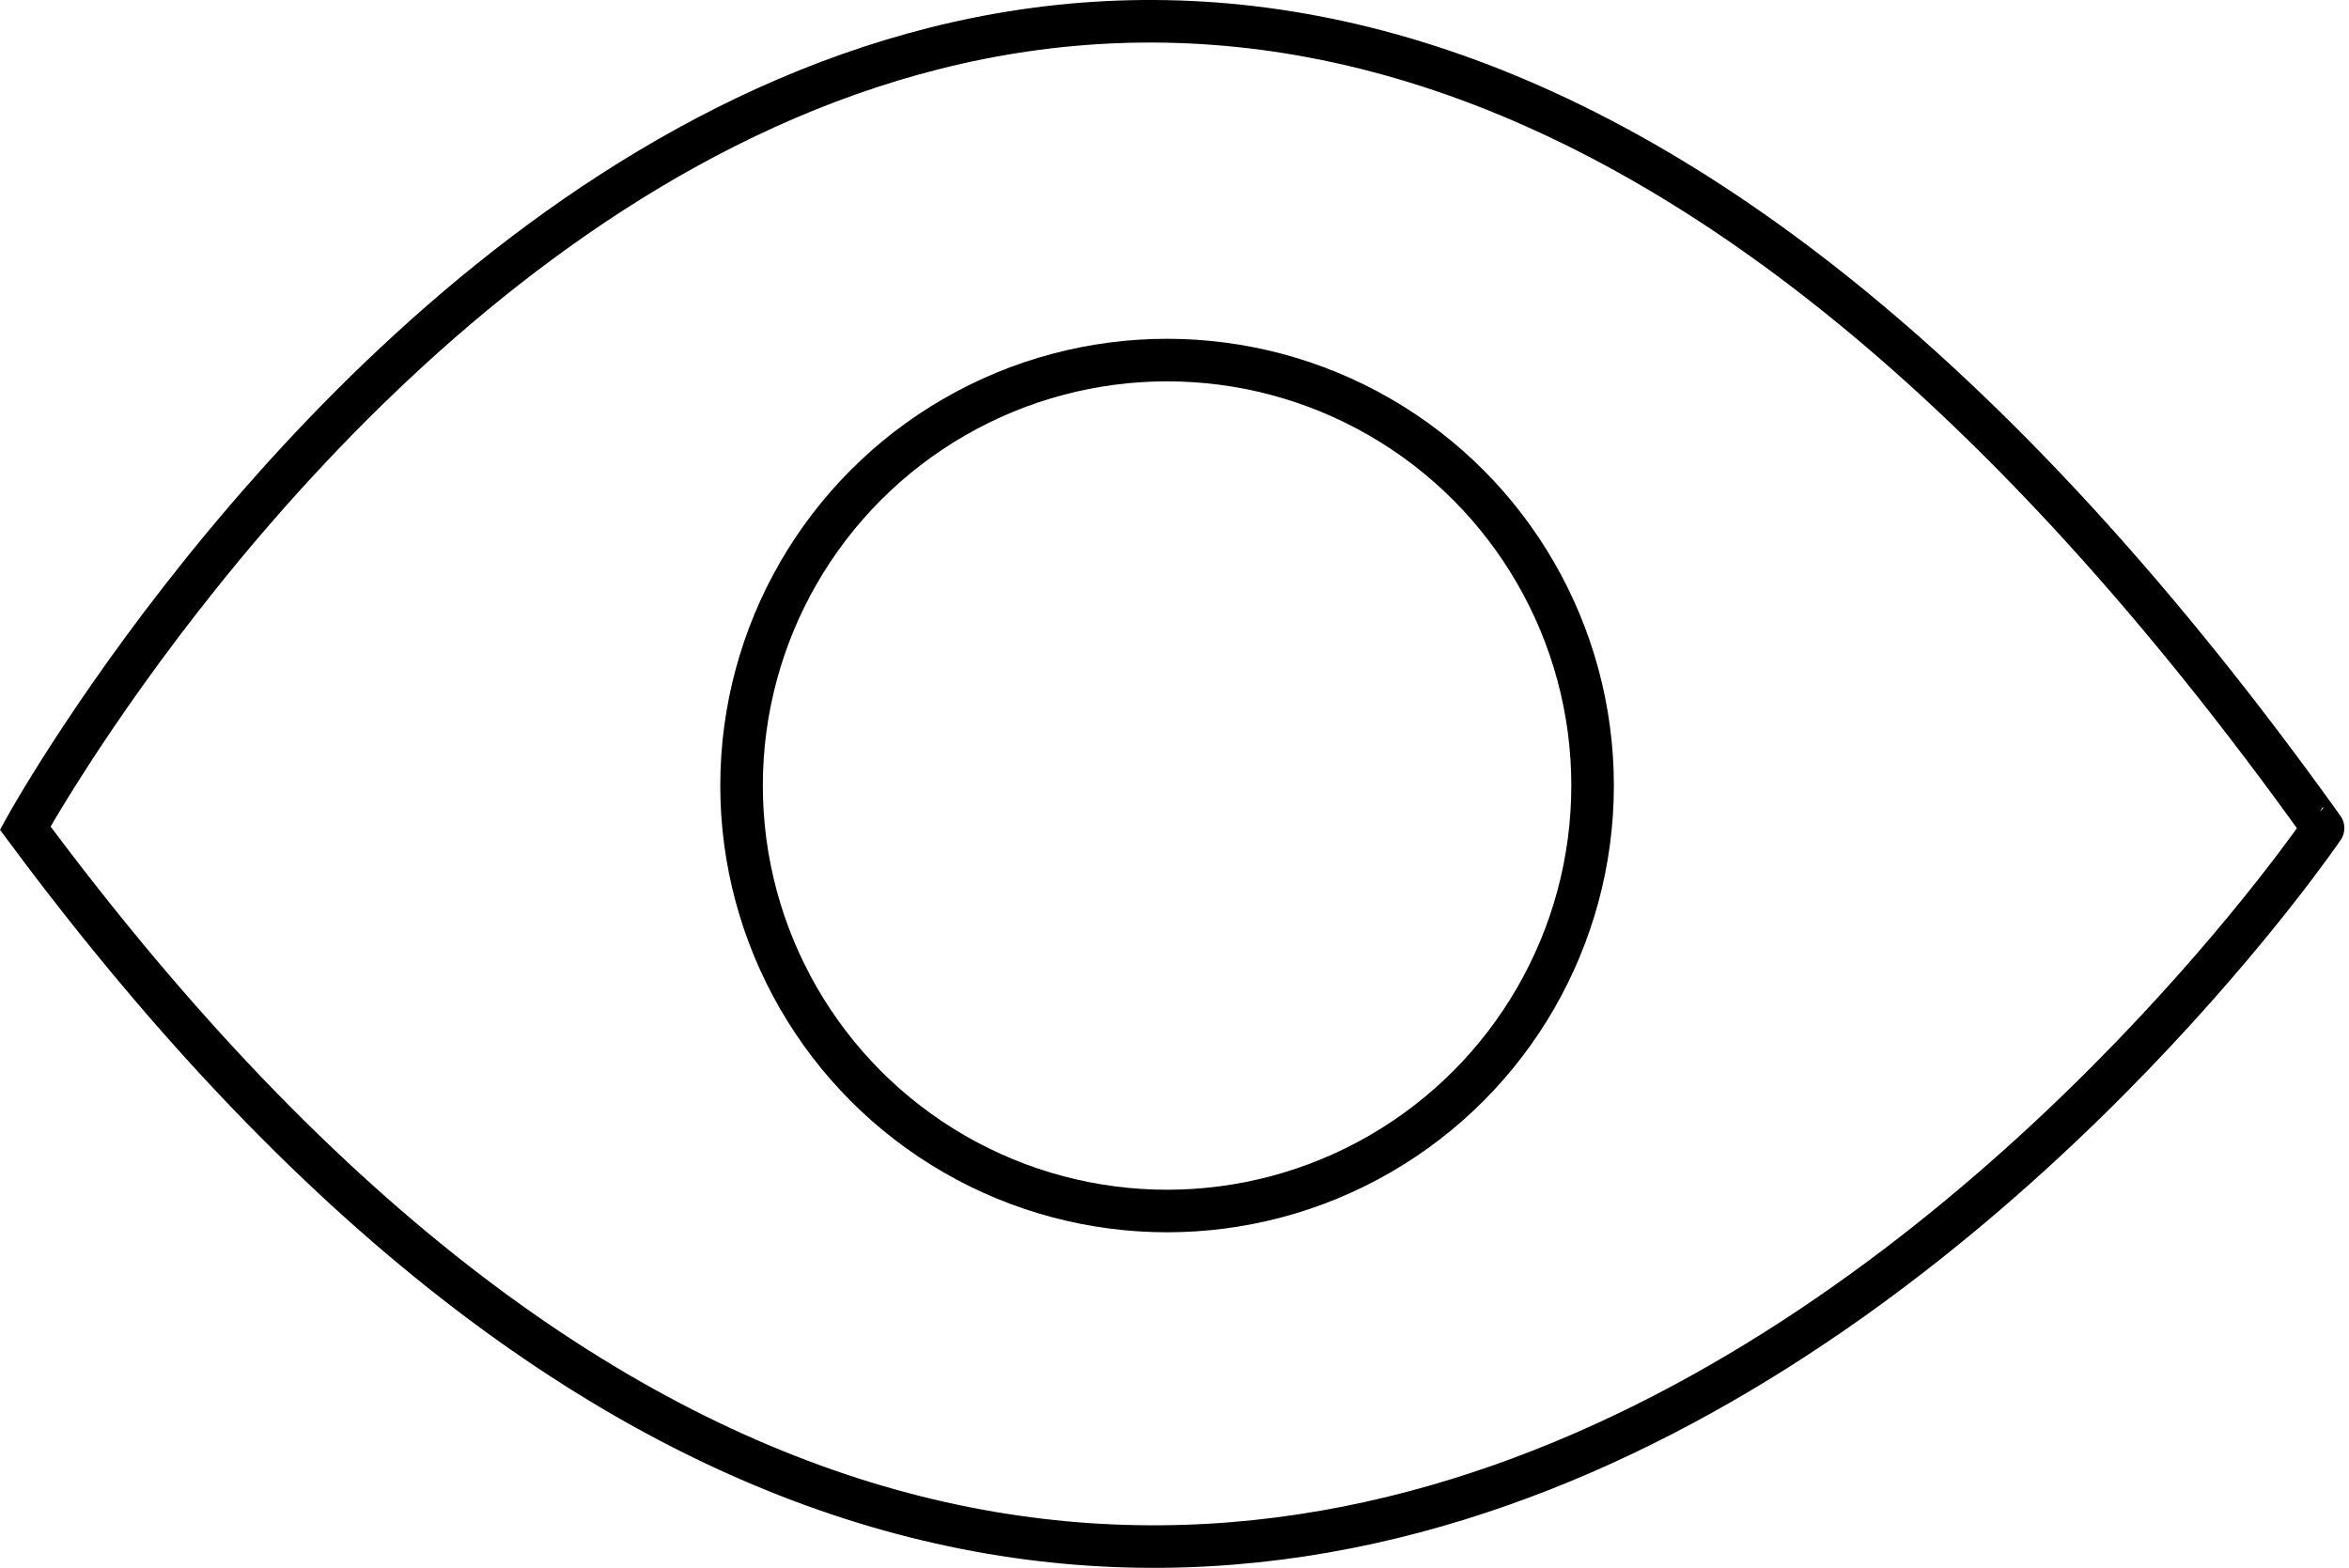 <?xml version="1.0" encoding="utf-8"?>
<!-- Generator: Adobe Illustrator 16.0.0, SVG Export Plug-In . SVG Version: 6.00 Build 0)  -->
<!DOCTYPE svg PUBLIC "-//W3C//DTD SVG 1.1//EN" "http://www.w3.org/Graphics/SVG/1.1/DTD/svg11.dtd">
<svg version="1.1" id="Layer_2" xmlns="http://www.w3.org/2000/svg" xmlns:xlink="http://www.w3.org/1999/xlink" x="0px" y="0px"
	 width="55.203px" height="36.85px" viewBox="75.061 18.533 55.203 36.85" enable-background="new 75.061 18.533 55.203 36.85"
	 xml:space="preserve">
<circle fill="none" stroke="#000000" stroke-miterlimit="10" cx="102.488" cy="36.996" r="10"/>
<path fill="none" stroke="#000000" stroke-miterlimit="10" d="M75.654,37.996c0,0,23.479-42.667,54,0
	C129.655,37.996,103.827,75.992,75.654,37.996z"/>
</svg>
